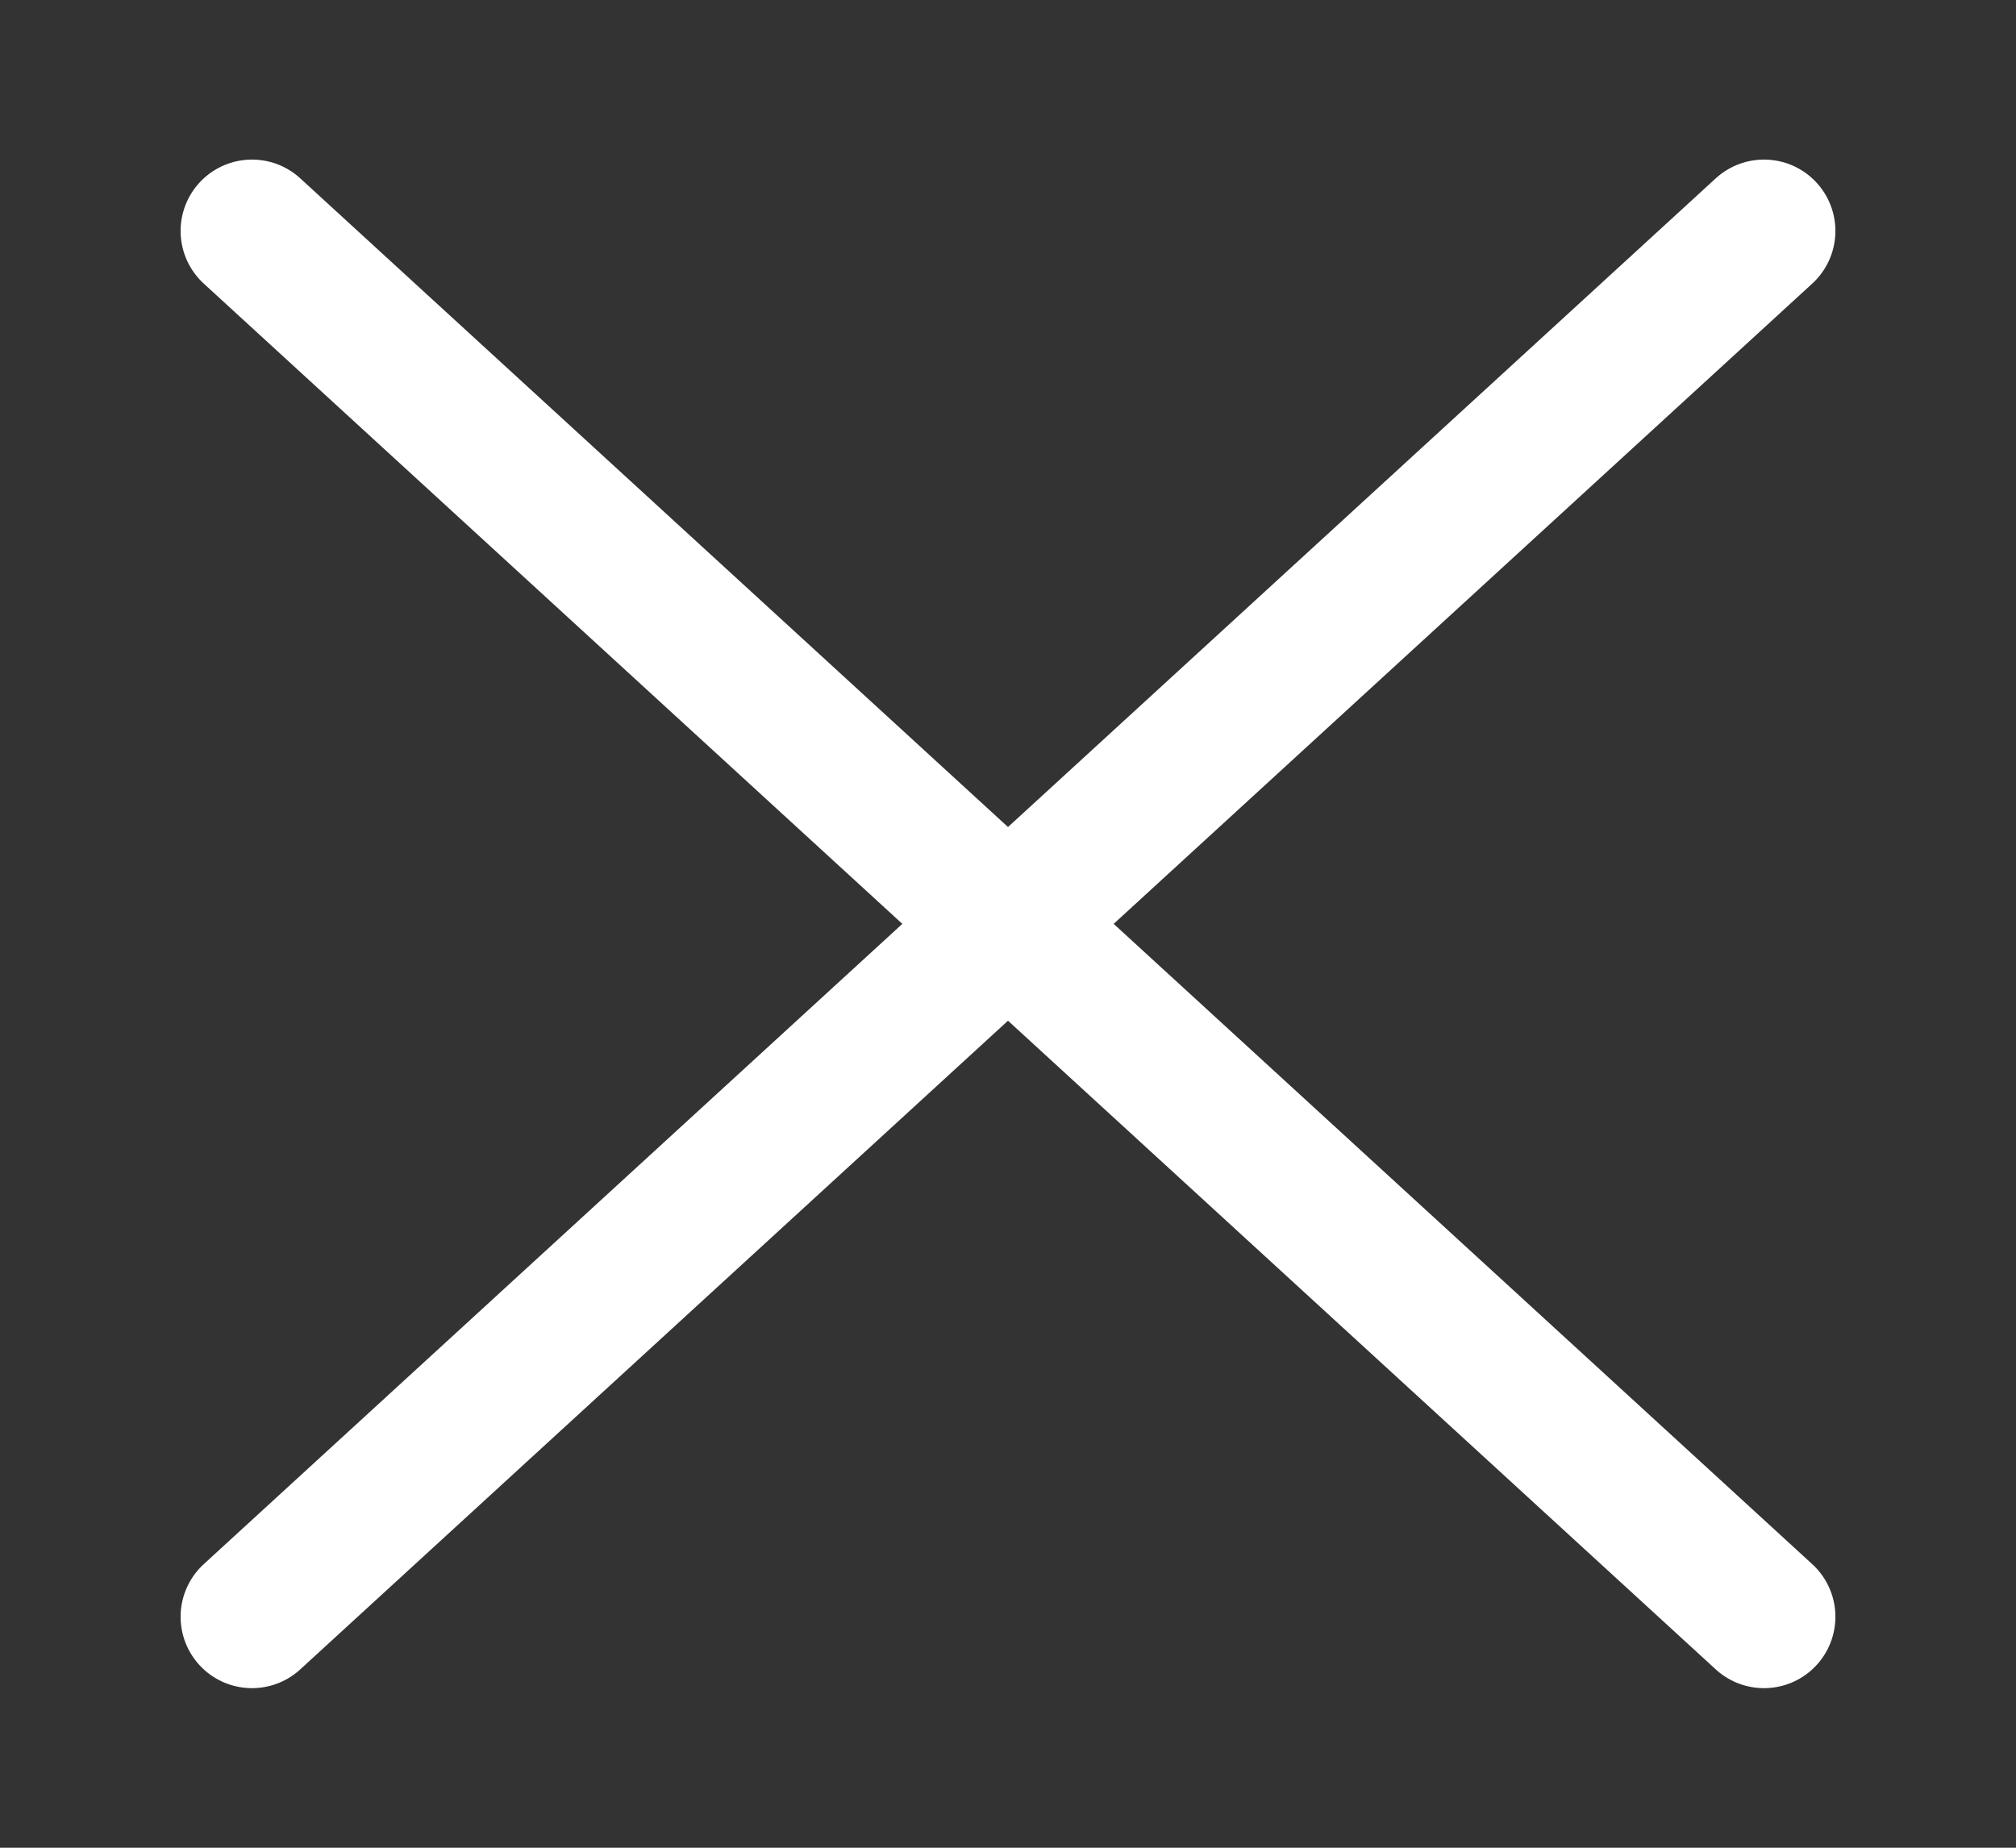 <svg width="24" height="22" viewBox="0 0 24 22" fill="none" xmlns="http://www.w3.org/2000/svg">
<rect x="0" y="0" width="24" height="22" fill="#333333" stroke="none"/>
<path d="M21 2.75L3 19.25" stroke="white" stroke-width="1.7" stroke-linecap="round" stroke-linejoin="round"/>
<path d="M3 2.75L21 19.25" stroke="white" stroke-width="1.7" stroke-linecap="round" stroke-linejoin="round"/>
</svg>
